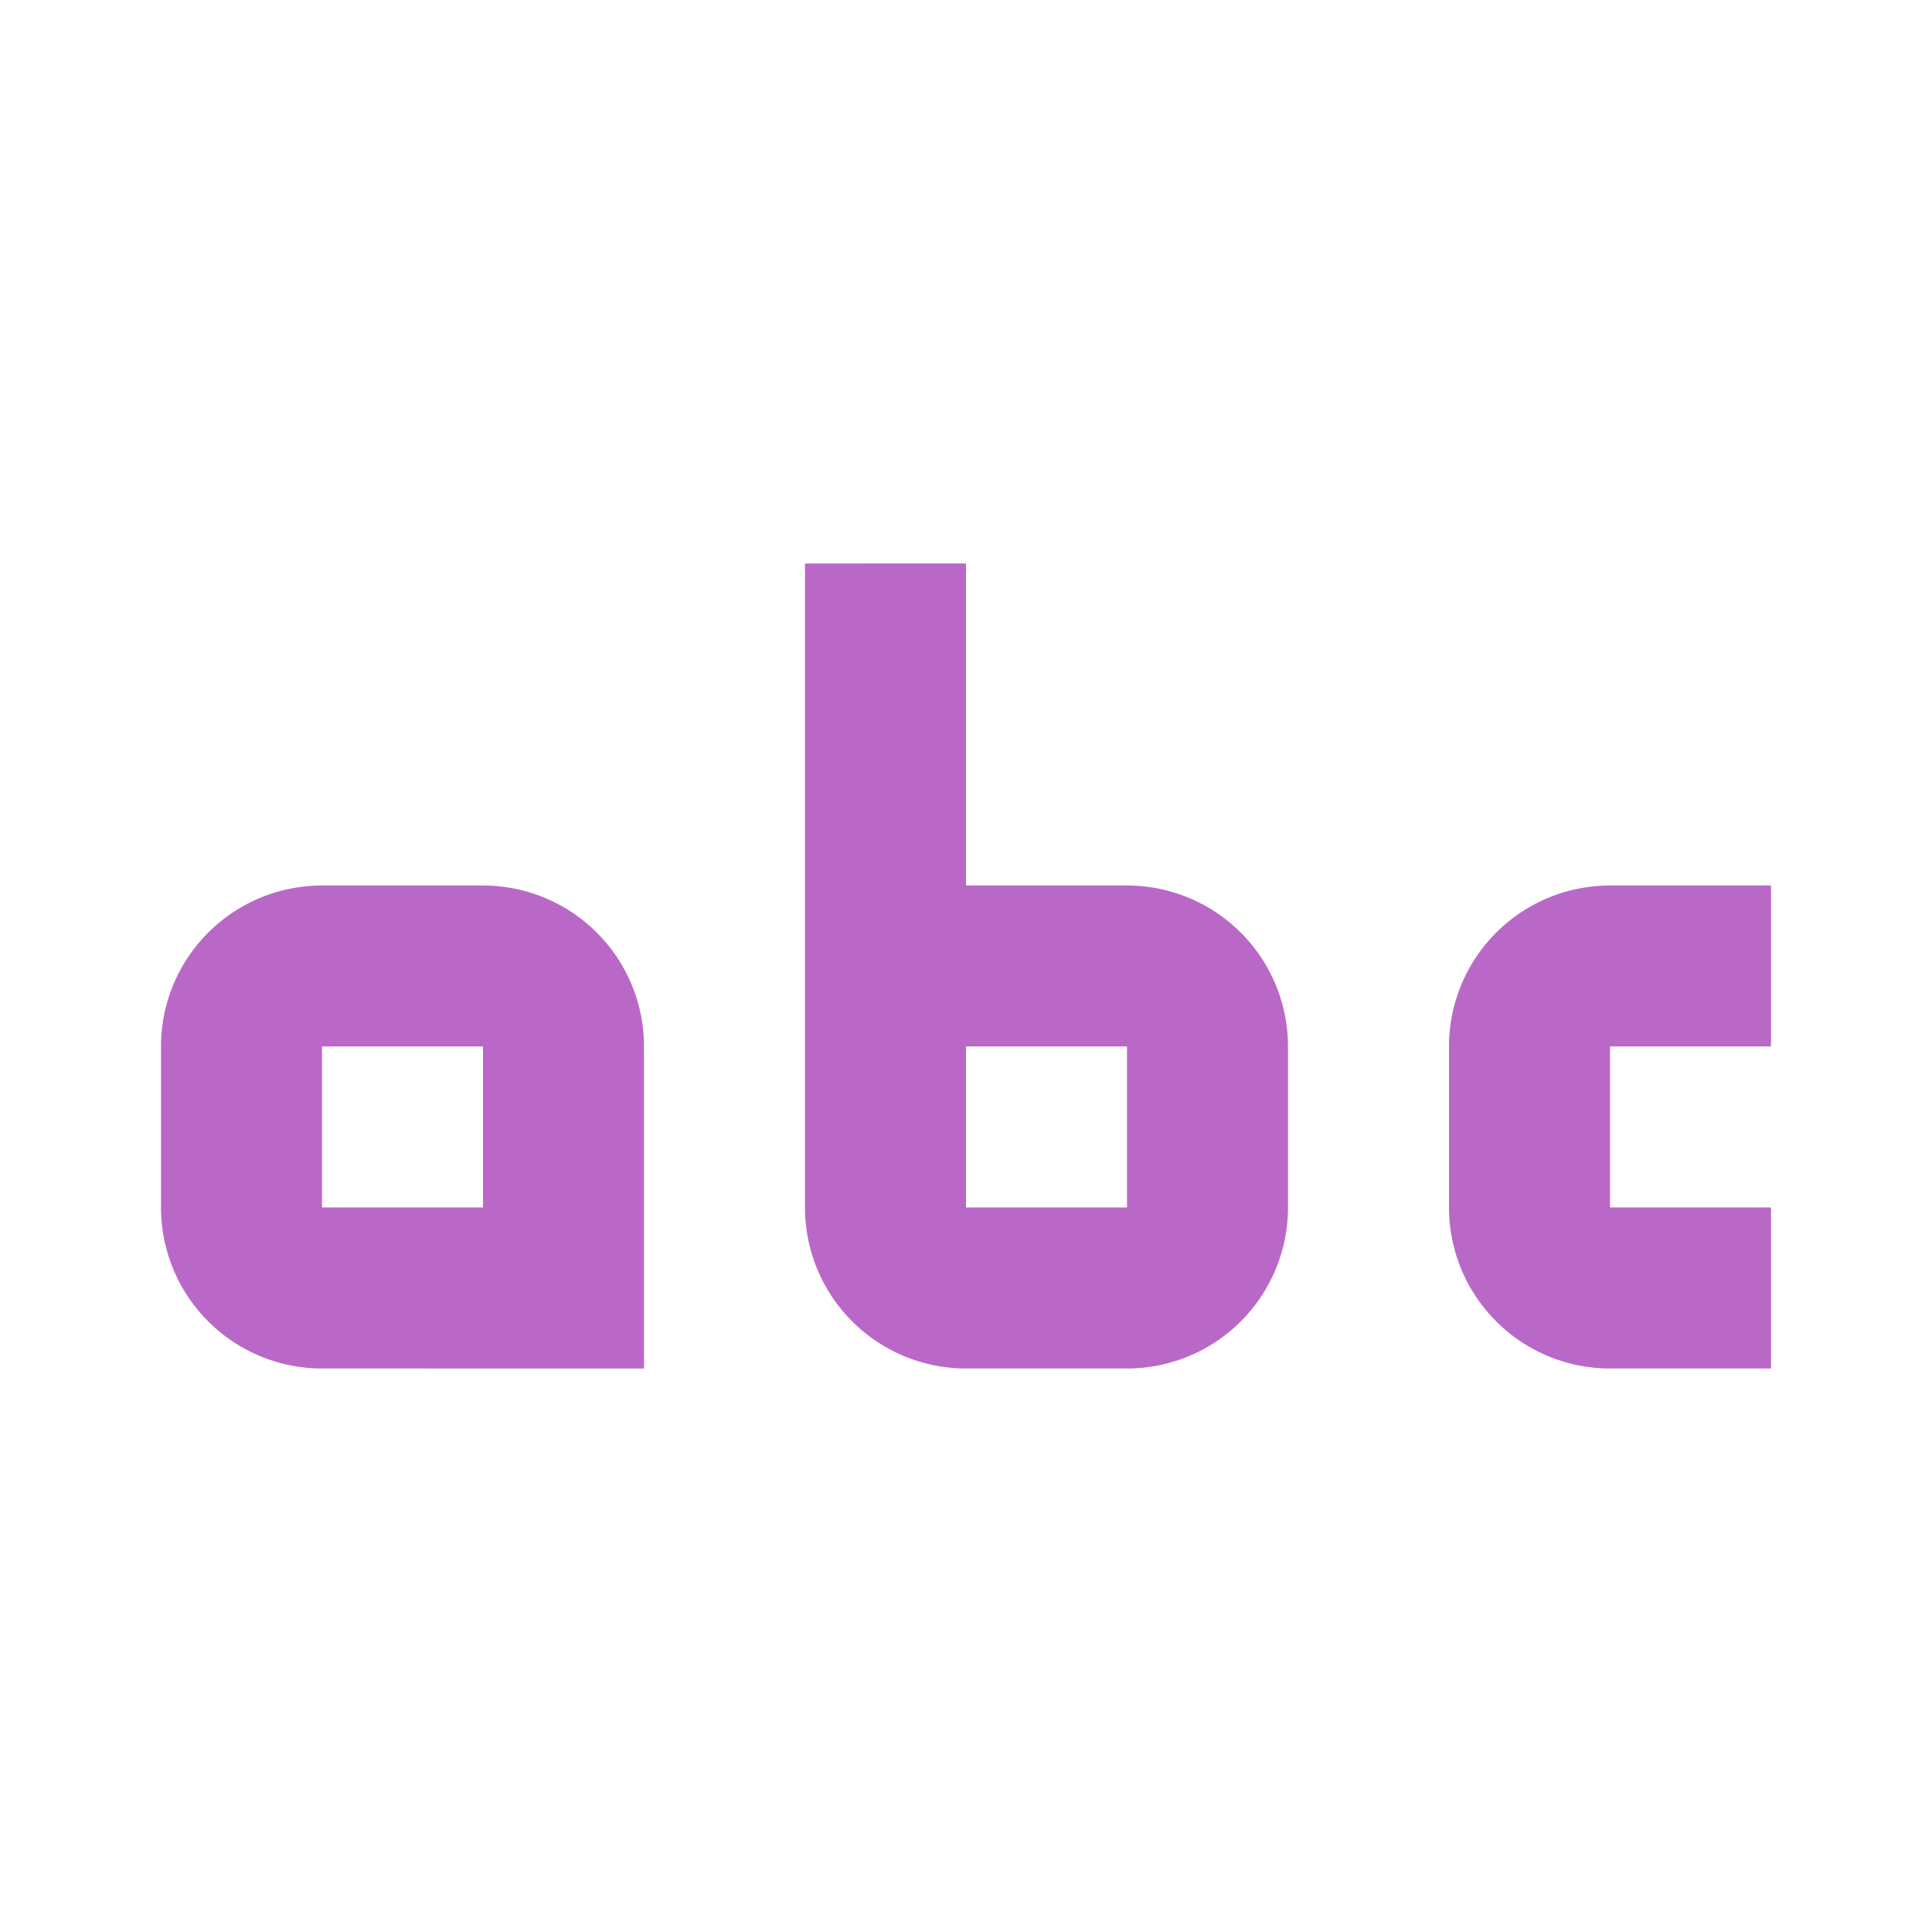 <svg xmlns="http://www.w3.org/2000/svg" width="16" height="16" fill="#BA68C8" data-big="true" viewBox="0 0 24 24"><path d="M6 11a2 2 0 0 1 2 2v4H4a2 2 0 0 1-2-2v-2a2 2 0 0 1 2-2zm-2 2v2h2v-2zm16 0v2h2v2h-2a2 2 0 0 1-2-2v-2a2 2 0 0 1 2-2h2v2zm-8-6v4h2a2 2 0 0 1 2 2v2a2 2 0 0 1-2 2h-2a2 2 0 0 1-2-2V7zm0 8h2v-2h-2z"/></svg>